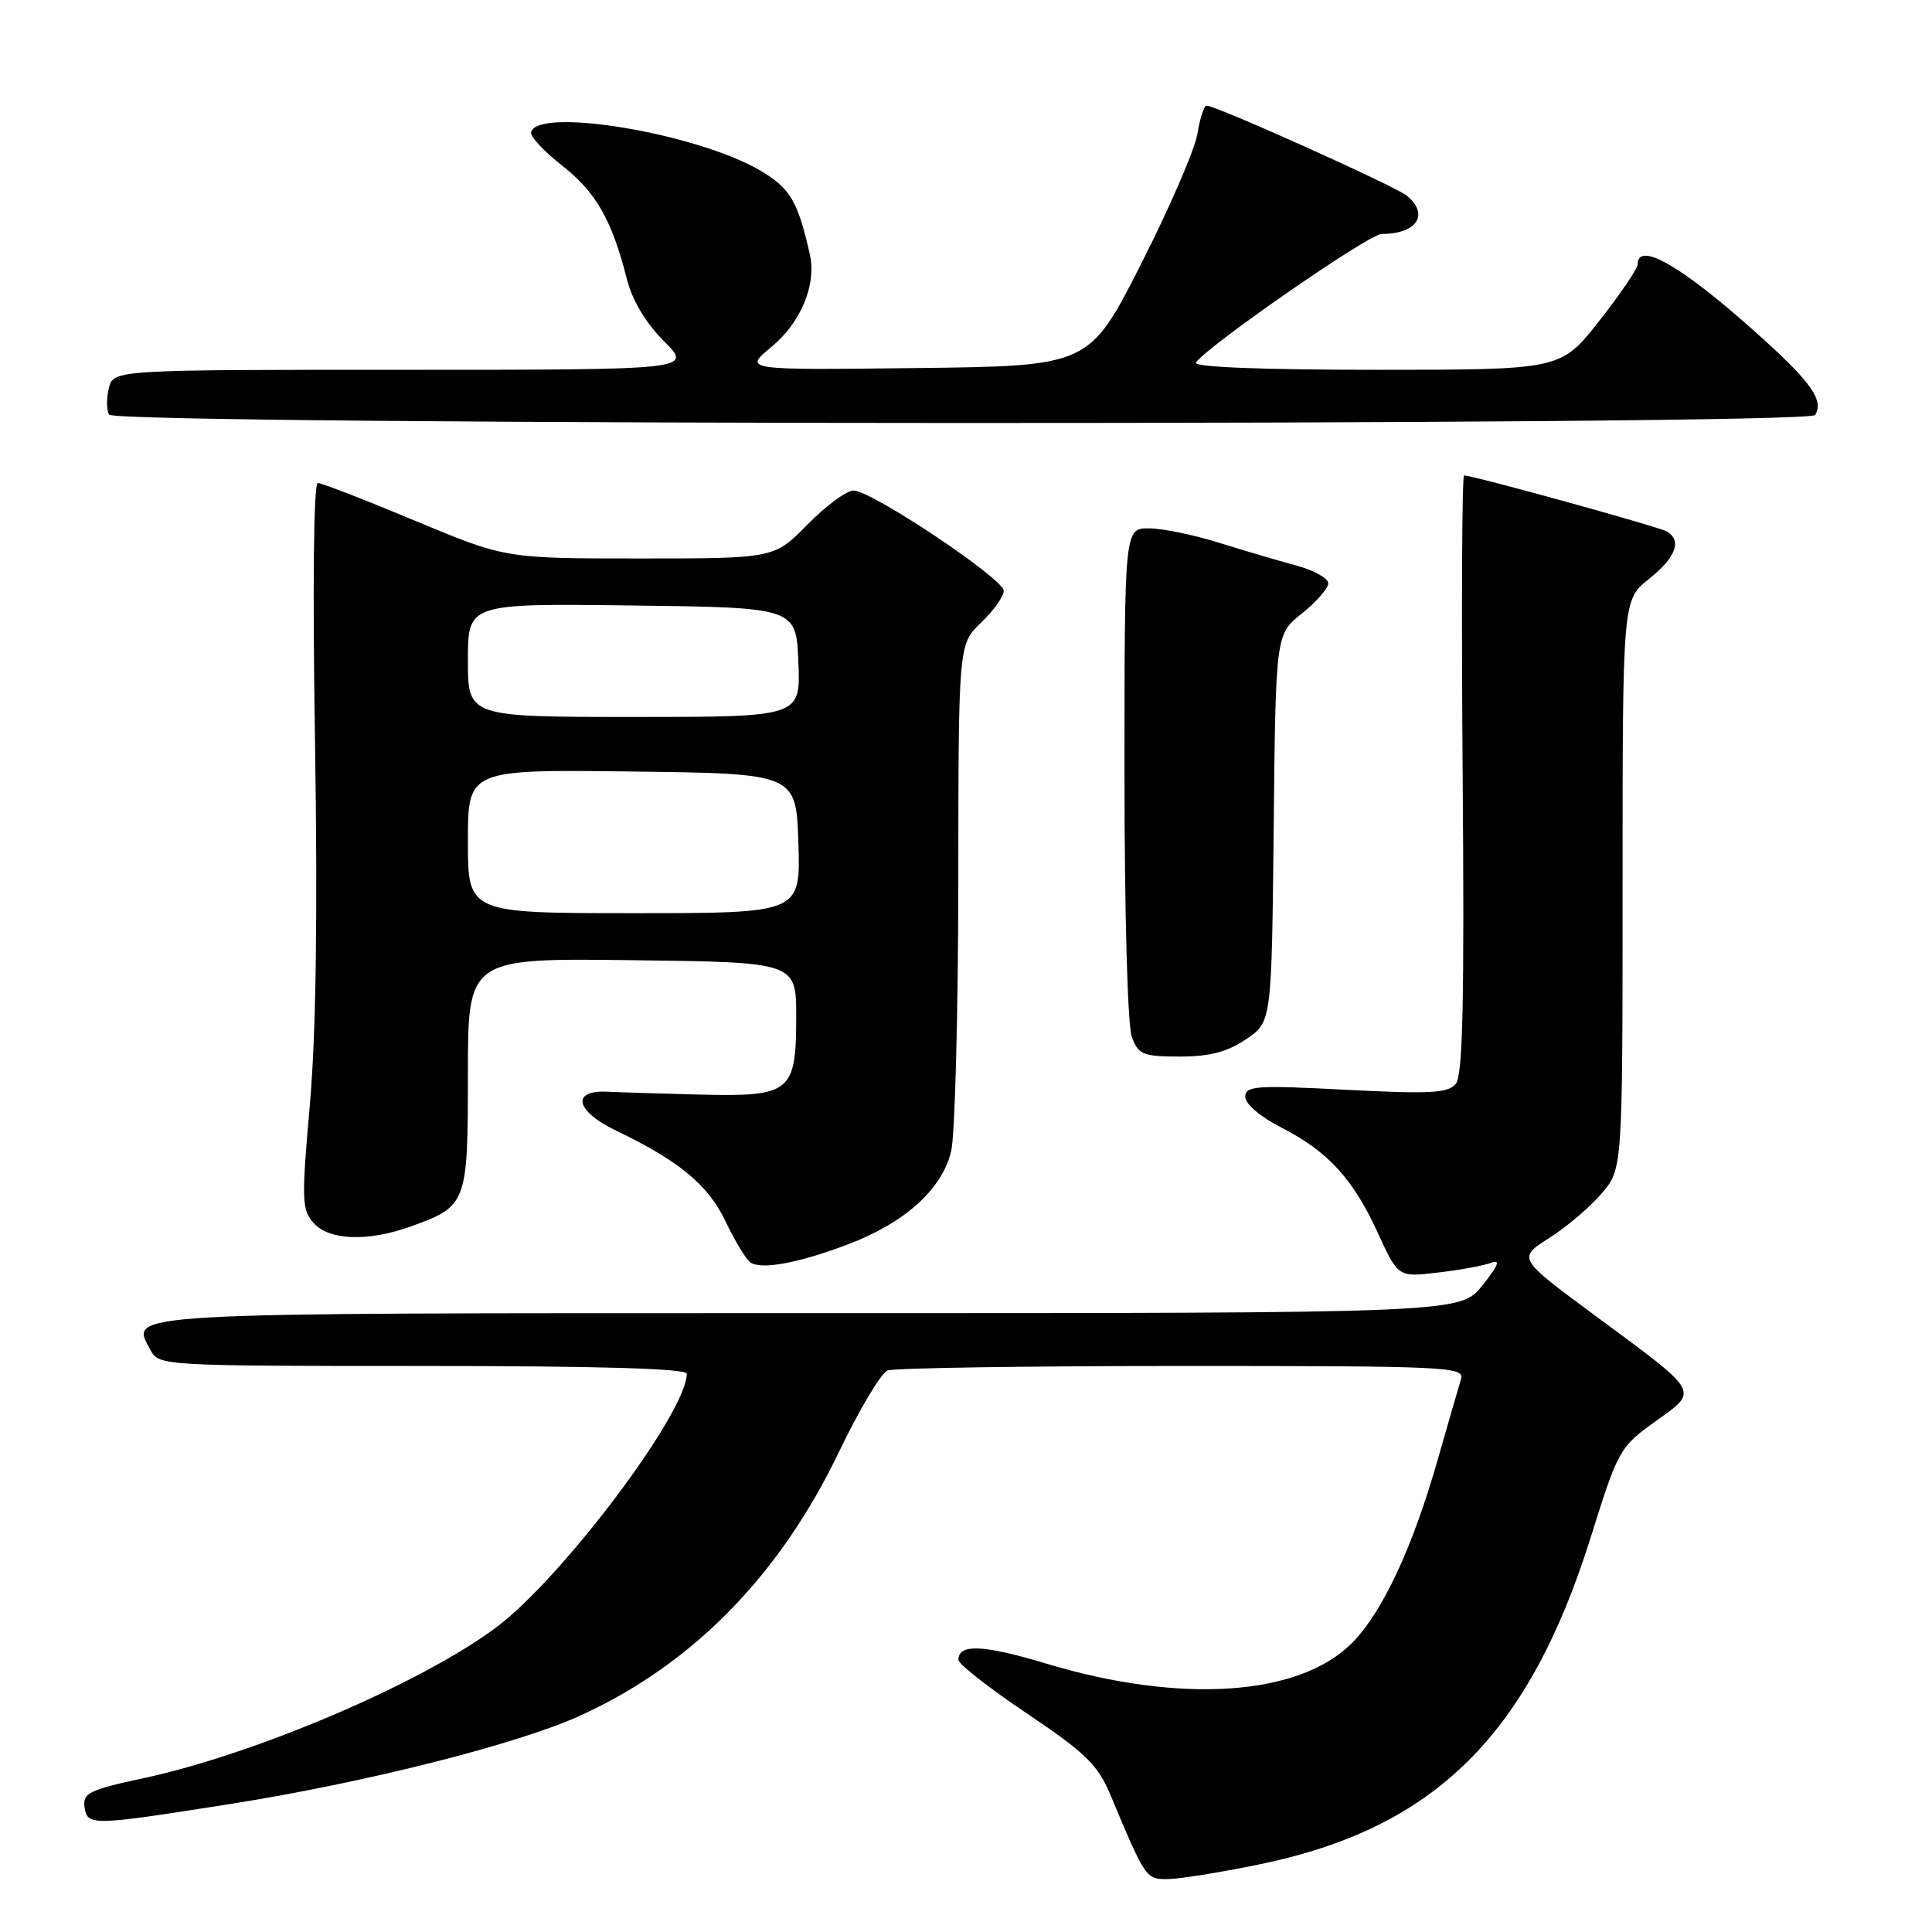 <?xml version="1.0" encoding="UTF-8" standalone="no"?>
<!DOCTYPE svg PUBLIC "-//W3C//DTD SVG 1.1//EN" "http://www.w3.org/Graphics/SVG/1.1/DTD/svg11.dtd" >
<svg xmlns="http://www.w3.org/2000/svg" xmlns:xlink="http://www.w3.org/1999/xlink" version="1.1" viewBox="0 0 256 256">
 <g >
 <path fill="currentColor"
d=" M 166.96 247.02 C 190.12 242.24 202.56 229.93 210.79 203.67 C 214.40 192.13 214.61 191.75 219.32 188.36 C 225.14 184.18 225.46 184.74 211.41 174.36 C 201.06 166.72 201.06 166.72 205.30 164.03 C 207.63 162.55 210.77 159.88 212.27 158.09 C 215.00 154.85 215.00 154.85 215.00 117.17 C 215.00 79.50 215.00 79.50 218.50 76.71 C 222.05 73.87 222.89 71.67 220.90 70.44 C 219.92 69.83 195.25 63.01 194.00 63.00 C 193.72 63.00 193.64 80.81 193.81 102.57 C 194.05 132.70 193.83 142.49 192.90 143.62 C 191.88 144.85 189.47 144.98 178.34 144.40 C 166.40 143.78 165.00 143.88 165.00 145.34 C 165.00 146.27 167.02 148.00 169.75 149.39 C 175.96 152.56 179.29 156.19 182.57 163.37 C 185.26 169.24 185.26 169.24 190.54 168.62 C 193.45 168.28 196.63 167.70 197.60 167.32 C 198.87 166.84 198.54 167.68 196.43 170.32 C 193.50 174.00 193.50 174.00 107.37 174.00 C 14.52 174.00 17.24 173.85 19.97 178.94 C 21.05 180.96 21.73 181.00 56.04 181.00 C 79.43 181.00 91.00 181.34 91.00 182.03 C 91.00 187.17 74.43 209.20 65.67 215.70 C 55.72 223.09 33.84 232.43 19.05 235.61 C 11.84 237.16 10.94 237.60 11.20 239.43 C 11.57 241.96 12.03 241.95 30.50 239.04 C 48.48 236.20 68.72 231.08 77.00 227.28 C 91.84 220.47 103.34 208.72 111.19 192.34 C 113.87 186.76 116.76 181.92 117.61 181.59 C 118.47 181.27 136.03 181.00 156.65 181.00 C 191.89 181.00 194.10 181.10 193.59 182.75 C 193.30 183.71 191.89 188.55 190.48 193.50 C 187.14 205.18 183.14 213.71 179.10 217.75 C 172.11 224.74 156.46 225.79 138.71 220.46 C 130.28 217.92 127.00 217.78 127.00 219.94 C 127.00 220.50 131.09 223.70 136.10 227.06 C 143.88 232.30 145.47 233.85 147.14 237.84 C 151.80 248.96 151.83 249.00 154.73 248.99 C 156.26 248.98 161.76 248.10 166.96 247.02 Z  M 112.55 164.81 C 120.00 161.96 124.90 157.48 126.04 152.50 C 126.54 150.30 126.96 134.30 126.98 116.94 C 127.00 85.37 127.00 85.37 130.00 82.50 C 131.65 80.92 133.00 79.03 133.00 78.29 C 133.00 76.69 115.49 65.00 113.10 65.00 C 112.17 65.00 109.43 67.03 107.00 69.50 C 102.58 74.00 102.58 74.00 84.78 74.00 C 66.97 74.00 66.97 74.00 55.00 69.00 C 48.42 66.25 42.62 64.00 42.11 64.00 C 41.56 64.00 41.41 77.73 41.74 98.25 C 42.10 121.27 41.88 137.04 41.06 146.33 C 39.94 159.08 39.98 160.32 41.58 162.08 C 43.63 164.36 48.73 164.54 54.32 162.55 C 61.88 159.85 62.00 159.54 62.00 142.33 C 62.00 126.96 62.00 126.96 83.75 127.23 C 105.50 127.50 105.50 127.50 105.50 134.72 C 105.50 144.74 104.78 145.33 92.83 145.04 C 87.70 144.91 82.16 144.74 80.53 144.66 C 75.59 144.40 76.24 147.24 81.72 149.86 C 90.01 153.83 93.83 157.01 96.15 161.86 C 97.36 164.41 98.84 166.85 99.43 167.27 C 100.86 168.30 105.90 167.35 112.55 164.81 Z  M 165.10 137.71 C 168.50 135.42 168.50 135.42 168.77 109.74 C 169.03 84.06 169.03 84.06 172.52 81.28 C 174.43 79.75 176.00 77.95 176.00 77.29 C 176.00 76.62 174.09 75.56 171.75 74.93 C 169.41 74.30 164.80 72.94 161.50 71.91 C 158.20 70.87 154.04 70.02 152.25 70.01 C 149.00 70.00 149.00 70.00 149.00 102.43 C 149.00 121.09 149.41 135.96 149.98 137.43 C 150.86 139.75 151.48 140.00 156.33 140.00 C 160.27 140.00 162.61 139.39 165.10 137.71 Z  M 240.51 54.99 C 241.81 52.88 239.70 50.17 230.57 42.21 C 222.07 34.82 217.00 32.13 217.00 35.02 C 217.00 35.58 214.71 38.96 211.91 42.52 C 206.82 49.00 206.82 49.00 182.35 49.00 C 167.20 49.00 158.10 48.64 158.47 48.05 C 159.72 46.02 181.39 31.00 183.06 31.00 C 187.73 31.00 189.44 28.44 186.43 25.94 C 184.92 24.69 161.16 14.00 159.88 14.00 C 159.54 14.00 158.99 15.69 158.66 17.75 C 158.32 19.81 154.96 27.57 151.19 35.00 C 144.32 48.50 144.32 48.50 121.41 48.77 C 98.50 49.04 98.50 49.04 102.22 45.97 C 106.10 42.77 108.20 37.74 107.32 33.77 C 105.72 26.63 104.70 24.91 100.67 22.56 C 92.27 17.66 71.33 14.16 70.37 17.50 C 70.21 18.05 72.06 20.05 74.48 21.94 C 78.98 25.47 81.07 29.13 83.06 36.96 C 83.78 39.81 85.57 42.80 87.98 45.21 C 91.76 49.00 91.76 49.00 53.40 49.00 C 15.04 49.00 15.04 49.00 14.42 51.44 C 14.09 52.79 14.11 54.36 14.46 54.94 C 15.36 56.39 239.61 56.43 240.51 54.99 Z  M 62.00 111.48 C 62.00 101.96 62.00 101.96 83.75 102.23 C 105.50 102.50 105.50 102.50 105.79 111.75 C 106.08 121.00 106.08 121.00 84.04 121.00 C 62.00 121.00 62.00 121.00 62.00 111.48 Z  M 62.00 87.48 C 62.00 79.96 62.00 79.96 83.75 80.23 C 105.50 80.50 105.50 80.50 105.79 87.75 C 106.09 95.00 106.09 95.00 84.04 95.00 C 62.00 95.00 62.00 95.00 62.00 87.48 Z "/>
</g>
</svg>